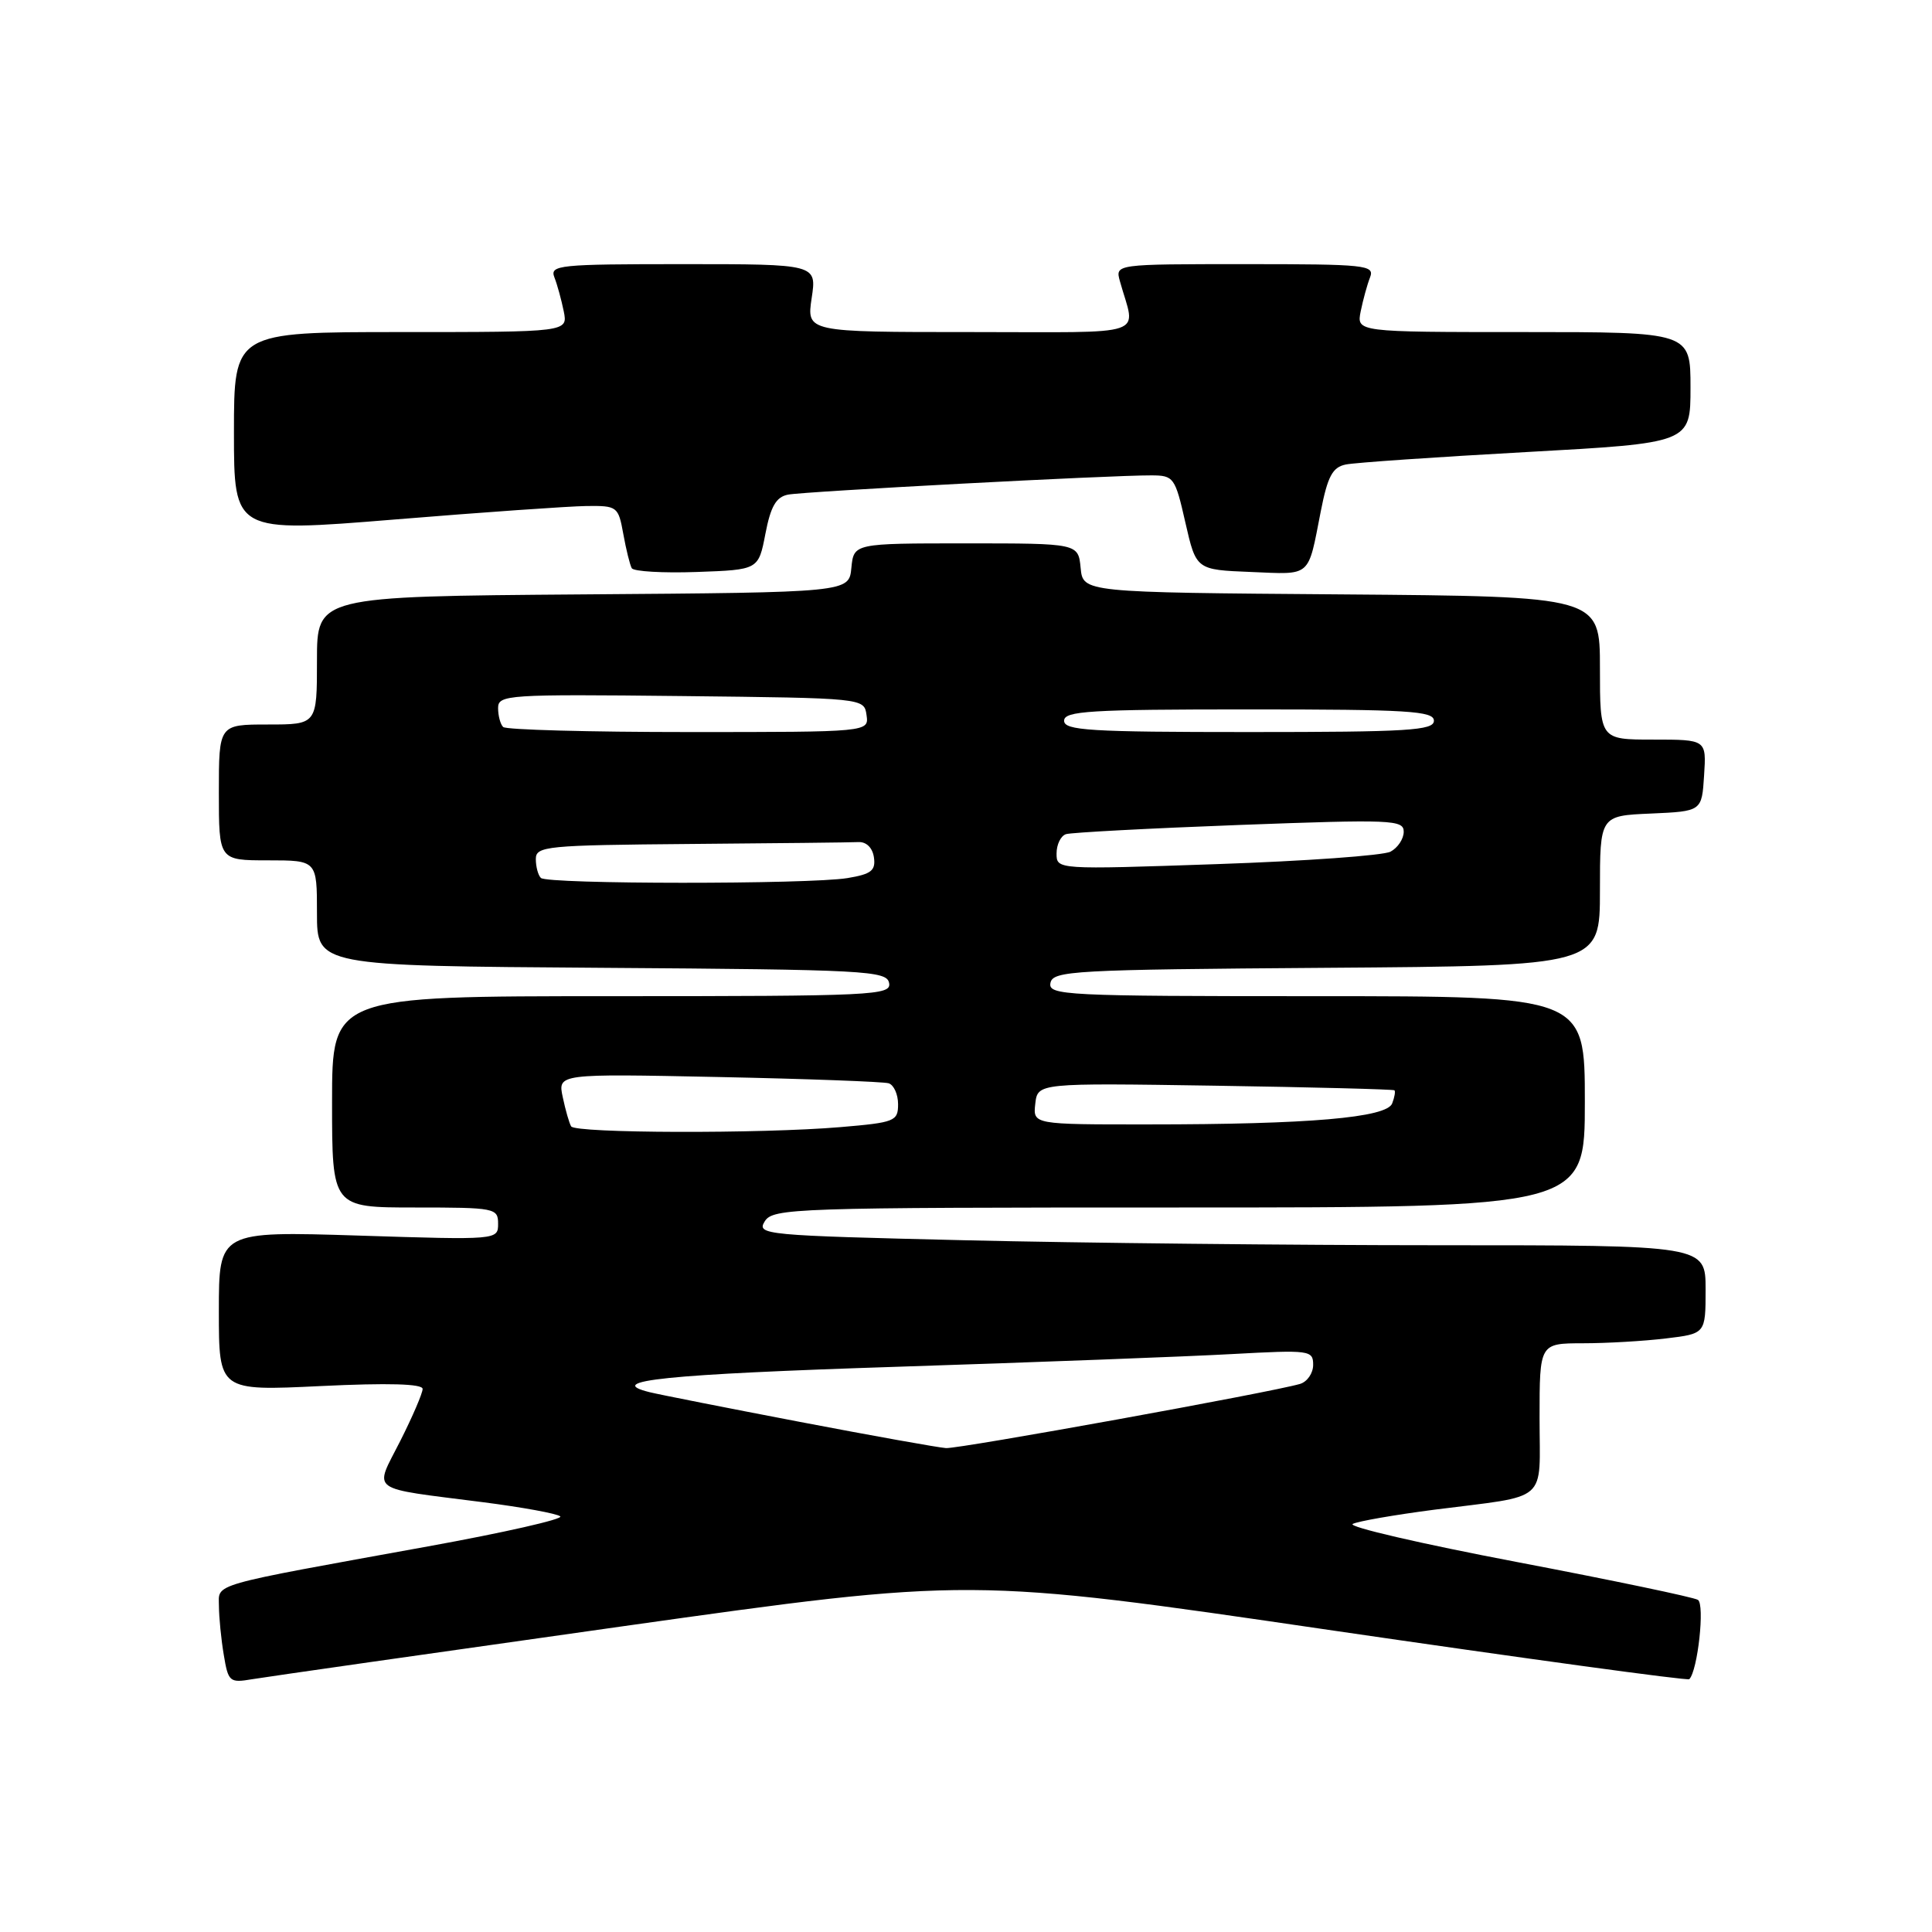 <?xml version="1.0" encoding="UTF-8" standalone="no"?>
<!DOCTYPE svg PUBLIC "-//W3C//DTD SVG 1.1//EN" "http://www.w3.org/Graphics/SVG/1.1/DTD/svg11.dtd" >
<svg xmlns="http://www.w3.org/2000/svg" xmlns:xlink="http://www.w3.org/1999/xlink" version="1.1" viewBox="0 0 256 256">
 <g >
 <path fill="currentColor"
d=" M 82.52 215.49 C 128.54 209.01 128.54 209.01 175.99 215.96 C 202.08 219.77 223.62 222.72 223.84 222.50 C 224.96 221.37 225.92 212.57 224.98 211.99 C 224.42 211.64 213.61 209.38 200.97 206.97 C 188.32 204.56 178.55 202.30 179.24 201.93 C 179.93 201.57 184.78 200.73 190.00 200.05 C 205.45 198.07 204.00 199.33 204.00 187.89 C 204.00 178.00 204.00 178.00 209.75 177.99 C 212.91 177.99 217.86 177.70 220.75 177.35 C 226.00 176.72 226.00 176.72 226.00 170.86 C 226.00 165.00 226.00 165.00 190.75 165.00 C 171.36 165.00 143.05 164.70 127.84 164.34 C 101.31 163.71 100.23 163.61 101.33 161.84 C 102.42 160.09 105.11 160.00 156.24 160.00 C 210.00 160.00 210.00 160.00 210.00 146.00 C 210.00 132.00 210.00 132.00 174.43 132.00 C 141.09 132.00 138.87 131.89 139.19 130.25 C 139.50 128.63 142.17 128.48 175.76 128.24 C 212.00 127.98 212.00 127.98 212.00 118.03 C 212.00 108.09 212.00 108.09 218.75 107.80 C 225.50 107.50 225.50 107.50 225.80 102.75 C 226.11 98.00 226.11 98.00 219.05 98.00 C 212.00 98.00 212.00 98.00 212.00 88.51 C 212.00 79.03 212.00 79.03 177.75 78.76 C 143.50 78.50 143.50 78.50 143.19 75.25 C 142.87 72.00 142.87 72.00 128.00 72.00 C 113.13 72.00 113.13 72.00 112.81 75.25 C 112.50 78.50 112.50 78.50 77.25 78.76 C 42.00 79.03 42.00 79.03 42.00 87.51 C 42.00 96.00 42.00 96.00 35.50 96.00 C 29.00 96.00 29.00 96.00 29.00 105.00 C 29.00 114.00 29.00 114.00 35.50 114.00 C 42.00 114.00 42.00 114.00 42.00 120.99 C 42.00 127.98 42.00 127.98 79.74 128.24 C 114.76 128.48 117.50 128.63 117.81 130.25 C 118.13 131.89 115.84 132.00 81.07 132.00 C 44.00 132.00 44.00 132.00 44.00 146.00 C 44.00 160.00 44.00 160.00 55.00 160.00 C 65.60 160.00 66.00 160.08 66.00 162.15 C 66.00 164.30 65.95 164.31 47.50 163.72 C 29.00 163.14 29.00 163.14 29.00 173.73 C 29.00 184.31 29.00 184.31 42.50 183.66 C 51.44 183.23 56.00 183.36 56.00 184.04 C 56.00 184.60 54.67 187.70 53.04 190.93 C 49.56 197.81 48.57 197.07 64.00 199.05 C 69.22 199.72 73.83 200.56 74.24 200.93 C 74.65 201.29 66.78 203.08 56.74 204.90 C 27.36 210.23 29.00 209.76 29.01 212.83 C 29.02 214.30 29.30 217.20 29.65 219.27 C 30.24 222.85 30.43 223.01 33.38 222.51 C 35.10 222.22 57.21 219.06 82.52 215.49 Z  M 101.42 70.73 C 102.12 67.09 102.84 65.85 104.42 65.54 C 106.59 65.12 147.19 62.96 152.57 62.99 C 155.53 63.00 155.71 63.25 157.07 69.25 C 158.50 75.50 158.50 75.50 165.76 75.79 C 173.85 76.12 173.27 76.63 175.01 67.75 C 175.92 63.12 176.56 61.91 178.32 61.55 C 179.52 61.30 190.29 60.56 202.25 59.90 C 224.00 58.70 224.00 58.70 224.00 51.35 C 224.00 44.00 224.00 44.00 201.88 44.00 C 179.75 44.00 179.75 44.00 180.30 41.25 C 180.61 39.74 181.16 37.71 181.54 36.75 C 182.17 35.12 180.99 35.00 164.99 35.00 C 147.77 35.00 147.77 35.00 148.39 37.25 C 150.48 44.78 152.77 44.00 128.55 44.00 C 106.88 44.00 106.88 44.00 107.55 39.50 C 108.23 35.00 108.23 35.00 90.51 35.00 C 74.04 35.00 72.83 35.12 73.46 36.75 C 73.84 37.71 74.39 39.74 74.70 41.25 C 75.25 44.00 75.25 44.00 53.12 44.00 C 31.00 44.00 31.00 44.00 31.00 57.29 C 31.00 70.57 31.00 70.57 52.25 68.84 C 63.94 67.88 75.39 67.08 77.70 67.05 C 81.79 67.00 81.93 67.11 82.59 70.75 C 82.96 72.81 83.47 74.86 83.71 75.29 C 83.96 75.72 87.84 75.95 92.33 75.79 C 100.50 75.50 100.50 75.50 101.42 70.73 Z  M 106.00 188.41 C 96.38 186.57 87.42 184.80 86.11 184.48 C 79.88 182.95 88.10 182.10 119.00 181.10 C 137.43 180.50 157.34 179.75 163.25 179.42 C 173.56 178.86 174.00 178.91 174.00 180.85 C 174.00 181.96 173.21 183.10 172.25 183.38 C 168.48 184.49 127.09 191.99 125.35 191.88 C 124.33 191.81 115.62 190.25 106.00 188.41 Z  M 75.68 149.25 C 75.43 148.84 74.93 147.10 74.57 145.39 C 73.90 142.27 73.90 142.27 95.20 142.71 C 106.92 142.95 117.06 143.33 117.75 143.54 C 118.44 143.76 119.00 145.01 119.00 146.32 C 119.00 148.57 118.56 148.74 111.35 149.35 C 100.85 150.24 76.22 150.17 75.68 149.25 Z  M 137.18 146.25 C 137.50 143.50 137.50 143.50 161.00 143.86 C 173.93 144.06 184.62 144.34 184.77 144.47 C 184.92 144.60 184.79 145.39 184.47 146.21 C 183.75 148.10 173.44 148.99 152.18 148.99 C 136.87 149.00 136.87 149.00 137.18 146.25 Z  M 71.67 116.33 C 71.30 115.97 71.00 114.84 71.00 113.83 C 71.00 112.12 72.35 111.99 91.50 111.83 C 102.78 111.74 112.79 111.63 113.75 111.58 C 114.80 111.53 115.62 112.34 115.80 113.61 C 116.05 115.36 115.44 115.83 112.30 116.35 C 107.21 117.19 72.51 117.18 71.67 116.33 Z  M 140.00 113.09 C 140.00 111.90 140.56 110.75 141.25 110.53 C 141.94 110.31 152.29 109.76 164.25 109.31 C 184.45 108.56 186.00 108.62 186.00 110.21 C 186.00 111.16 185.21 112.34 184.25 112.85 C 183.29 113.36 172.94 114.10 161.25 114.50 C 140.00 115.23 140.00 115.23 140.00 113.09 Z  M 66.67 96.33 C 66.30 95.97 66.00 94.83 66.00 93.82 C 66.00 92.06 67.22 91.98 90.25 92.23 C 114.50 92.50 114.50 92.50 114.82 94.75 C 115.14 97.00 115.14 97.00 91.24 97.00 C 78.09 97.00 67.03 96.70 66.67 96.33 Z  M 141.00 95.50 C 141.00 94.21 144.39 94.00 165.50 94.00 C 186.61 94.00 190.00 94.21 190.00 95.50 C 190.00 96.79 186.61 97.00 165.50 97.00 C 144.39 97.00 141.00 96.79 141.00 95.50 Z "/>
</g>
</svg>